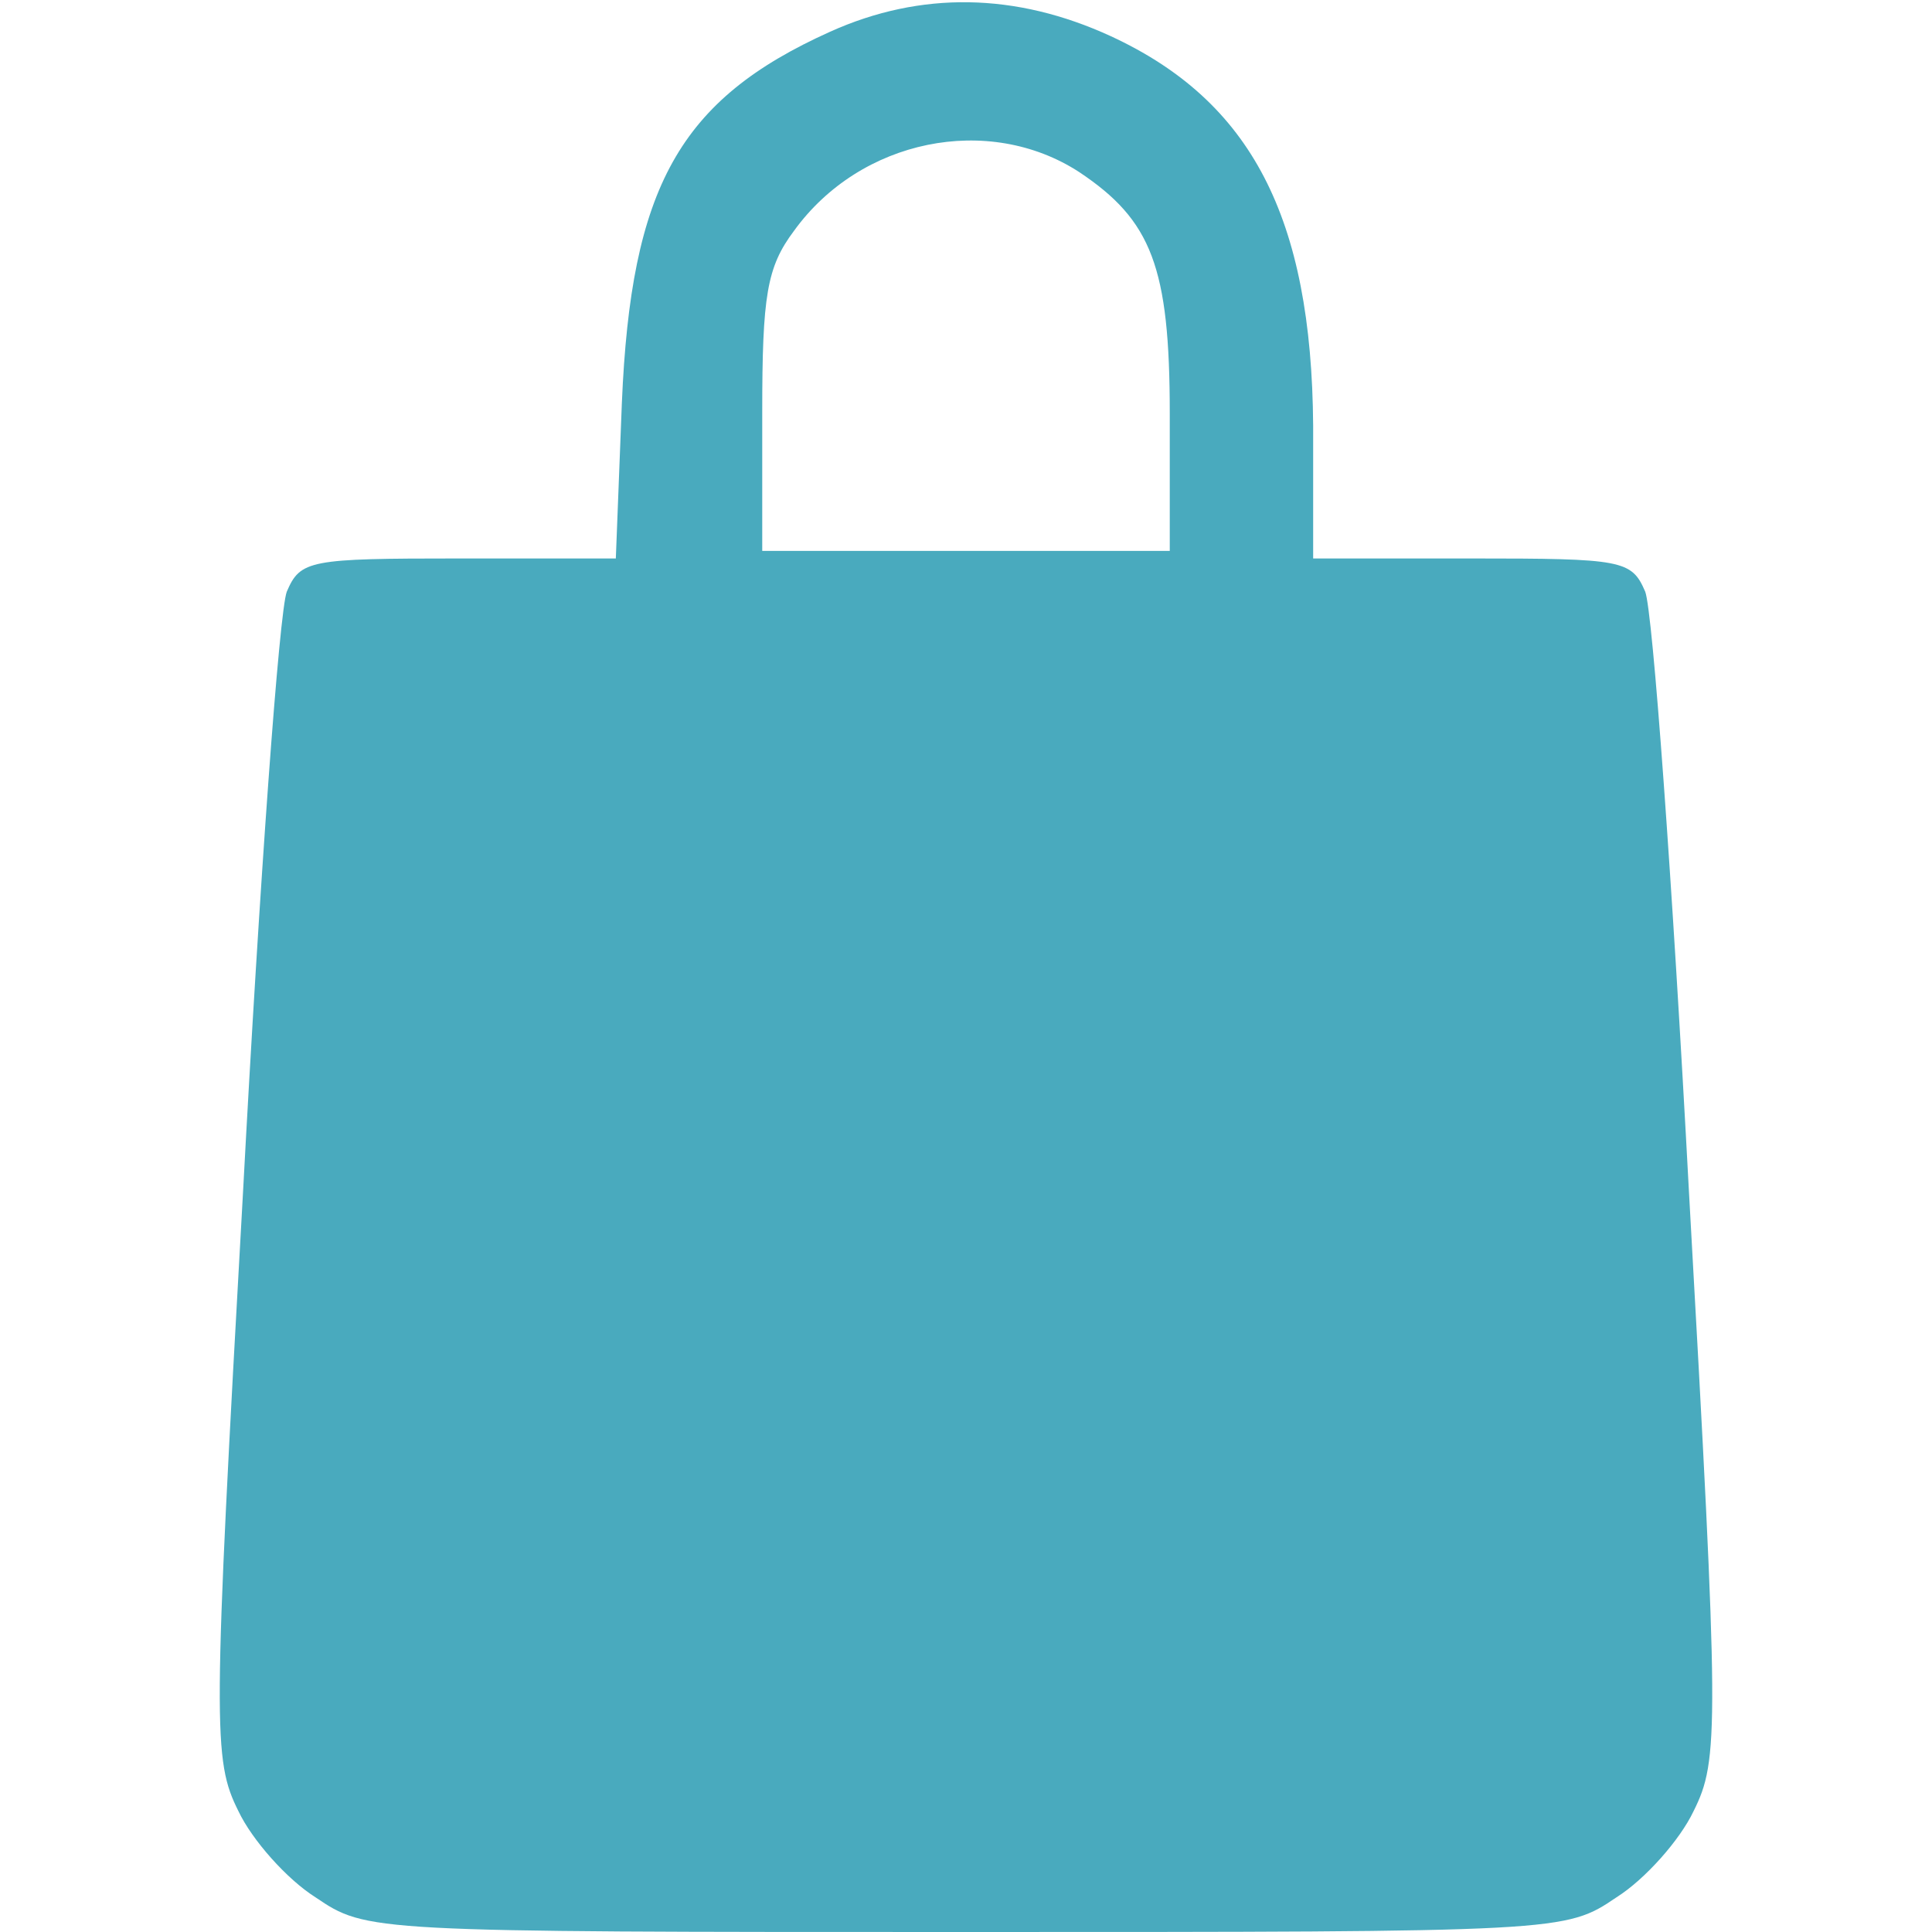 <?xml version="1.0" standalone="no"?>
<!DOCTYPE svg PUBLIC "-//W3C//DTD SVG 20010904//EN"
 "http://www.w3.org/TR/2001/REC-SVG-20010904/DTD/svg10.dtd">
<svg version="1.0" xmlns="http://www.w3.org/2000/svg"
 width="128pt" height="128pt" viewBox="0 0 128 128"
 preserveAspectRatio="xMidYMid meet">

<g transform="translate(0,128) scale(0.1,-0.1)"
fill="#49aabe" stroke="none">
<path d="M550 1259 c-100 -45 -132 -103 -138 -246 l-4 -103 -104 0 c-99 0
-105 -1 -114 -22 -5 -13 -18 -192 -29 -398 -20 -356 -20 -376 -3 -410 9 -19
32 -45 51 -57 34 -23 35 -23 431 -23 396 0 397 0 431 23 19 12 42 38 51 57 17
34 17 54 -3 410 -11 206 -24 385 -29 398 -9 21 -15 22 -115 22 l-105 0 0 88
c-1 138 -41 215 -134 258 -63 29 -126 30 -186 3z m165 -93 c48 -32 60 -63 60
-160 l0 -91 -135 0 -135 0 0 92 c0 77 3 96 21 120 44 61 129 78 189 39z"/>
</g>
</svg>
